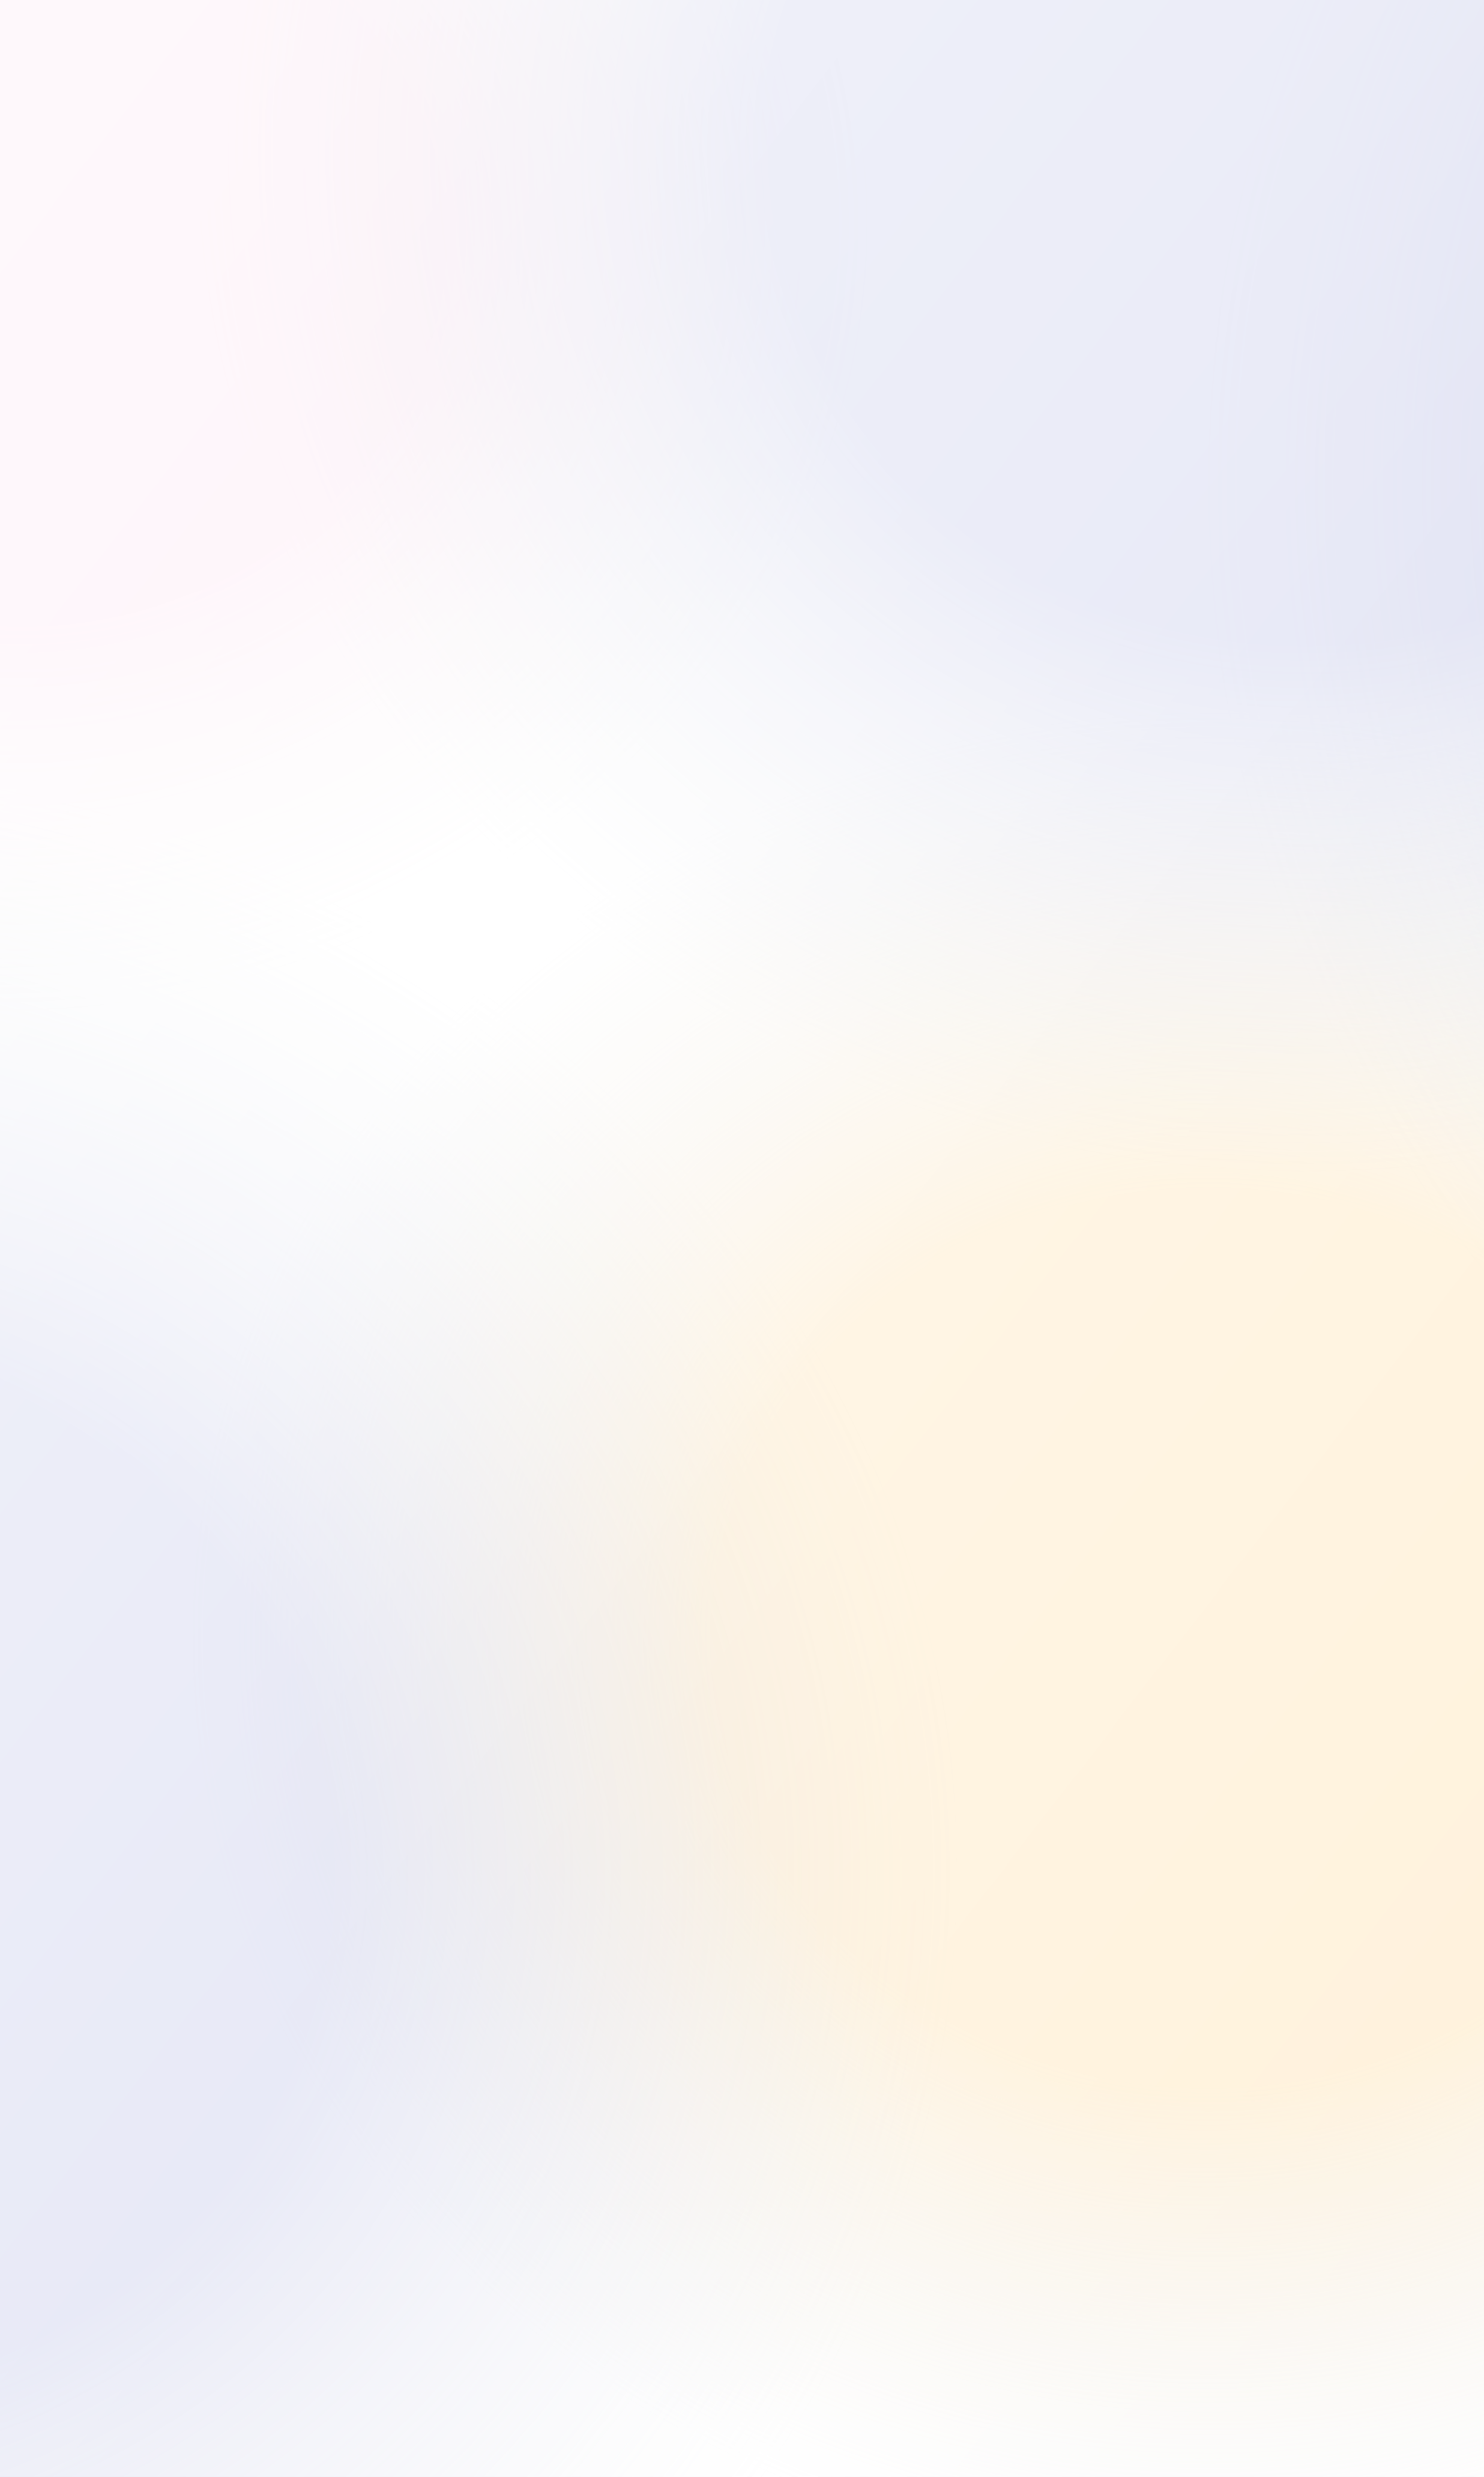 <svg width="600" height="1001" viewBox="0 0 600 1001" fill="none" xmlns="http://www.w3.org/2000/svg">
<g clip-path="url(#clip0_1_89)">
<rect width="778" height="1026" transform="translate(-89)" fill="white"/>
<circle opacity="0.4" cx="487.713" cy="661.495" r="409.689" fill="url(#paint0_radial_1_89)"/>
<circle opacity="0.3" cx="-102.098" cy="755.844" r="488.902" fill="url(#paint1_radial_1_89)"/>
<circle opacity="0.3" cx="1077.02" cy="196.306" r="589.306" fill="url(#paint2_radial_1_89)"/>
<circle opacity="0.3" cx="16.849" cy="104.858" r="334.819" transform="rotate(-15 16.849 104.858)" fill="url(#paint3_radial_1_89)" fill-opacity="0.6"/>
<ellipse opacity="0.3" cx="529.086" cy="61.089" rx="451.062" ry="454.089" fill="url(#paint4_radial_1_89)"/>
<g filter="url(#filter0_b_1_89)">
<rect x="-193" y="-66" width="1654" height="1077" fill="url(#paint5_linear_1_89)" fill-opacity="0.8"/>
</g>
</g>
<defs>
<filter id="filter0_b_1_89" x="-473" y="-346" width="2214" height="1637" filterUnits="userSpaceOnUse" color-interpolation-filters="sRGB">
<feFlood flood-opacity="0" result="BackgroundImageFix"/>
<feGaussianBlur in="BackgroundImageFix" stdDeviation="140"/>
<feComposite in2="SourceAlpha" operator="in" result="effect1_backgroundBlur_1_89"/>
<feBlend mode="normal" in="SourceGraphic" in2="effect1_backgroundBlur_1_89" result="shape"/>
</filter>
<radialGradient id="paint0_radial_1_89" cx="0" cy="0" r="1" gradientUnits="userSpaceOnUse" gradientTransform="translate(487.713 661.495) rotate(89.916) scale(372.594 411.459)">
<stop offset="0.484" stop-color="#FFCE7A"/>
<stop offset="1" stop-color="#C4C4C4" stop-opacity="0"/>
</radialGradient>
<radialGradient id="paint1_radial_1_89" cx="0" cy="0" r="1" gradientUnits="userSpaceOnUse" gradientTransform="translate(-102.098 755.845) rotate(89.916) scale(444.635 491.015)">
<stop offset="0.484" stop-color="#6A75CA"/>
<stop offset="1" stop-color="#C4C4C4" stop-opacity="0"/>
</radialGradient>
<radialGradient id="paint2_radial_1_89" cx="0" cy="0" r="1" gradientUnits="userSpaceOnUse" gradientTransform="translate(1077.02 196.306) rotate(89.916) scale(535.948 591.853)">
<stop offset="0.484" stop-color="#6A75CA"/>
<stop offset="1" stop-color="#C4C4C4" stop-opacity="0"/>
</radialGradient>
<radialGradient id="paint3_radial_1_89" cx="0" cy="0" r="1" gradientUnits="userSpaceOnUse" gradientTransform="translate(16.849 104.858) rotate(89.916) scale(304.503 336.266)">
<stop offset="0.484" stop-color="#F777BA"/>
<stop offset="1" stop-color="#C4C4C4" stop-opacity="0"/>
</radialGradient>
<radialGradient id="paint4_radial_1_89" cx="0" cy="0" r="1" gradientUnits="userSpaceOnUse" gradientTransform="translate(529.086 61.089) rotate(89.917) scale(412.973 453.011)">
<stop offset="0.484" stop-color="#6A75CA"/>
<stop offset="1" stop-color="#C4C4C4" stop-opacity="0"/>
</radialGradient>
<linearGradient id="paint5_linear_1_89" x1="-193" y1="-66" x2="1456.63" y2="1208.69" gradientUnits="userSpaceOnUse">
<stop stop-color="white"/>
<stop offset="1" stop-color="white" stop-opacity="0"/>
</linearGradient>
<clipPath id="clip0_1_89">
<rect width="778" height="1026" fill="white" transform="translate(-89)"/>
</clipPath>
</defs>
</svg>
